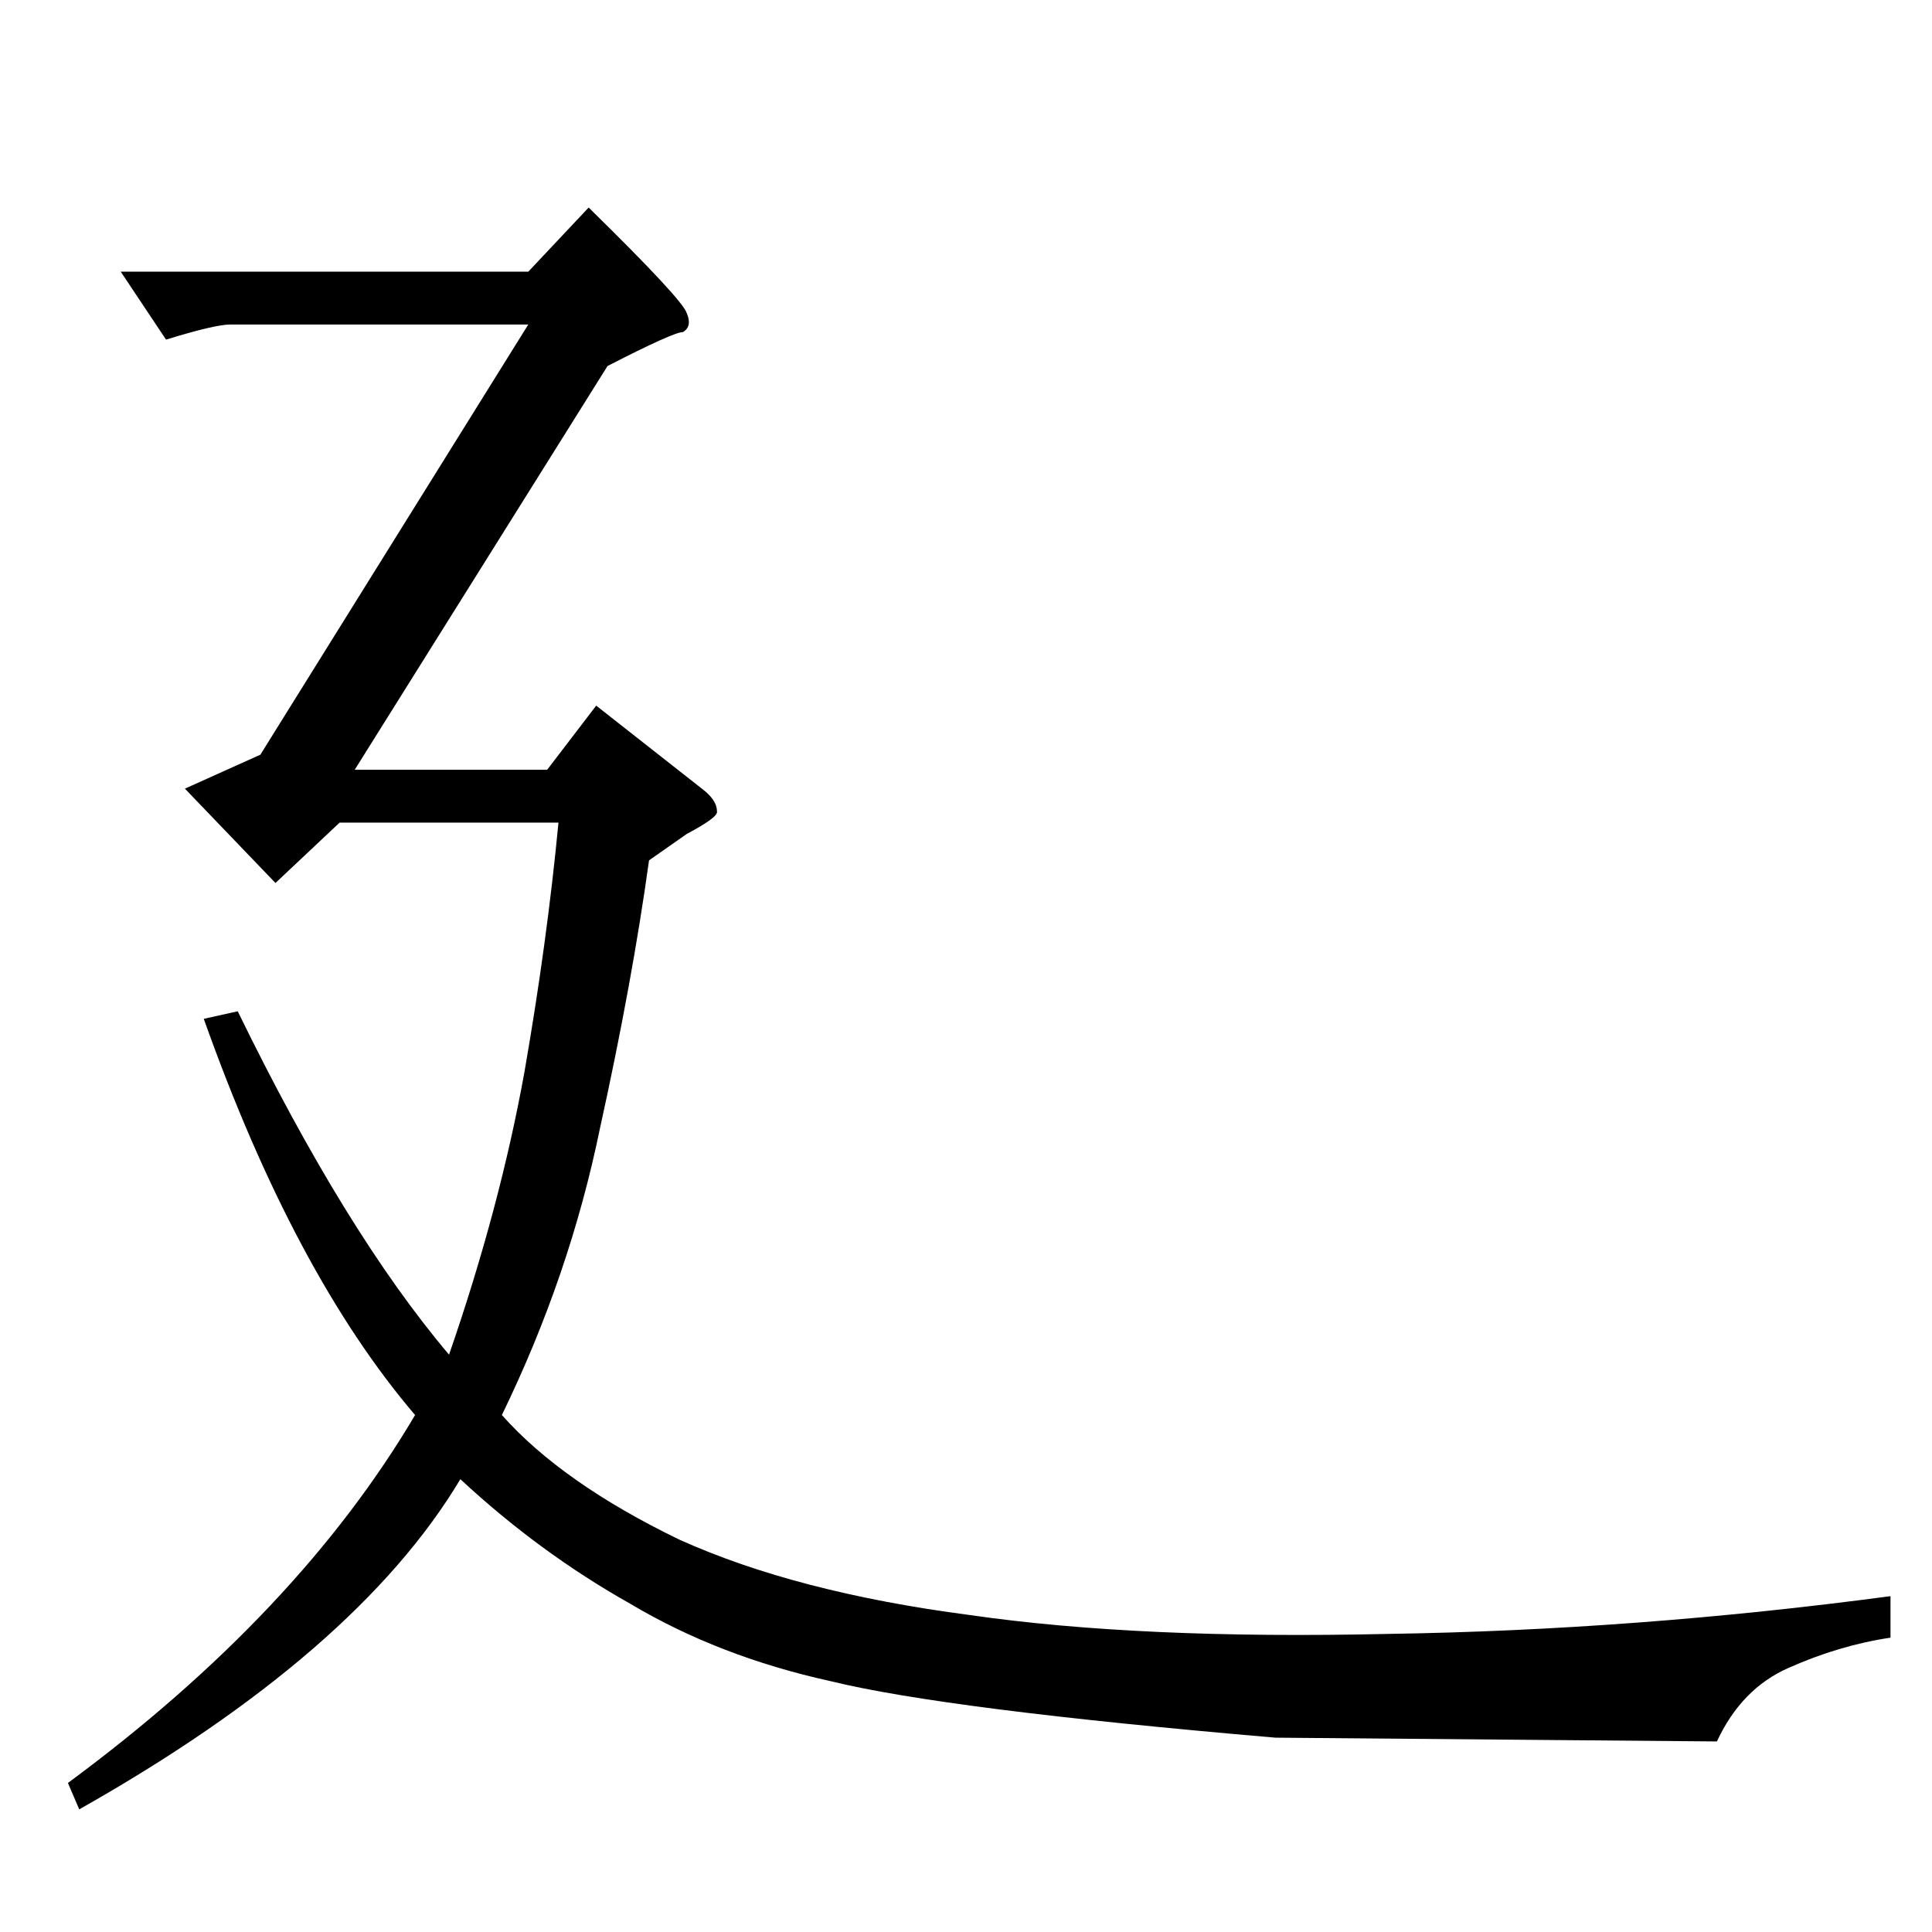 <?xml version="1.0" standalone="no"?>
<!DOCTYPE svg PUBLIC "-//W3C//DTD SVG 1.1//EN" "http://www.w3.org/Graphics/SVG/1.1/DTD/svg11.dtd" >
<svg xmlns="http://www.w3.org/2000/svg" xmlns:xlink="http://www.w3.org/1999/xlink" version="1.1" viewBox="0 -205 1024 1024">
  <g transform="matrix(1 0 0 -1 0 819)">
   <path fill="currentColor"
d="M280 880l32 34q50 -49 52 -56q3 -7 -2 -10q-5 0 -40 -18l-134 -214h102l26 34l56 -44q8 -6 8 -12q1 -3 -16 -12l-20 -14q-9 -65 -26 -142q-16 -78 -52 -152q32 -36 94 -66q62 -28 154 -40q90 -13 222 -10q131 2 266 20v-22q-27 -4 -54 -16q-25 -11 -38 -39l-234 2
q-175 15 -236 30q-59 13 -106 41q-48 27 -90 66q-55 -92 -202 -175l-6 14q122 90 184 195q-64 75 -112 210l18 4q57 -117 112 -182q27 78 40 150q12 69 18 132h-116l-34 -32l-48 50l40 18l142 228h-158q-8 0 -34 -8l-24 36h216v0v0z" />
  </g>

</svg>
